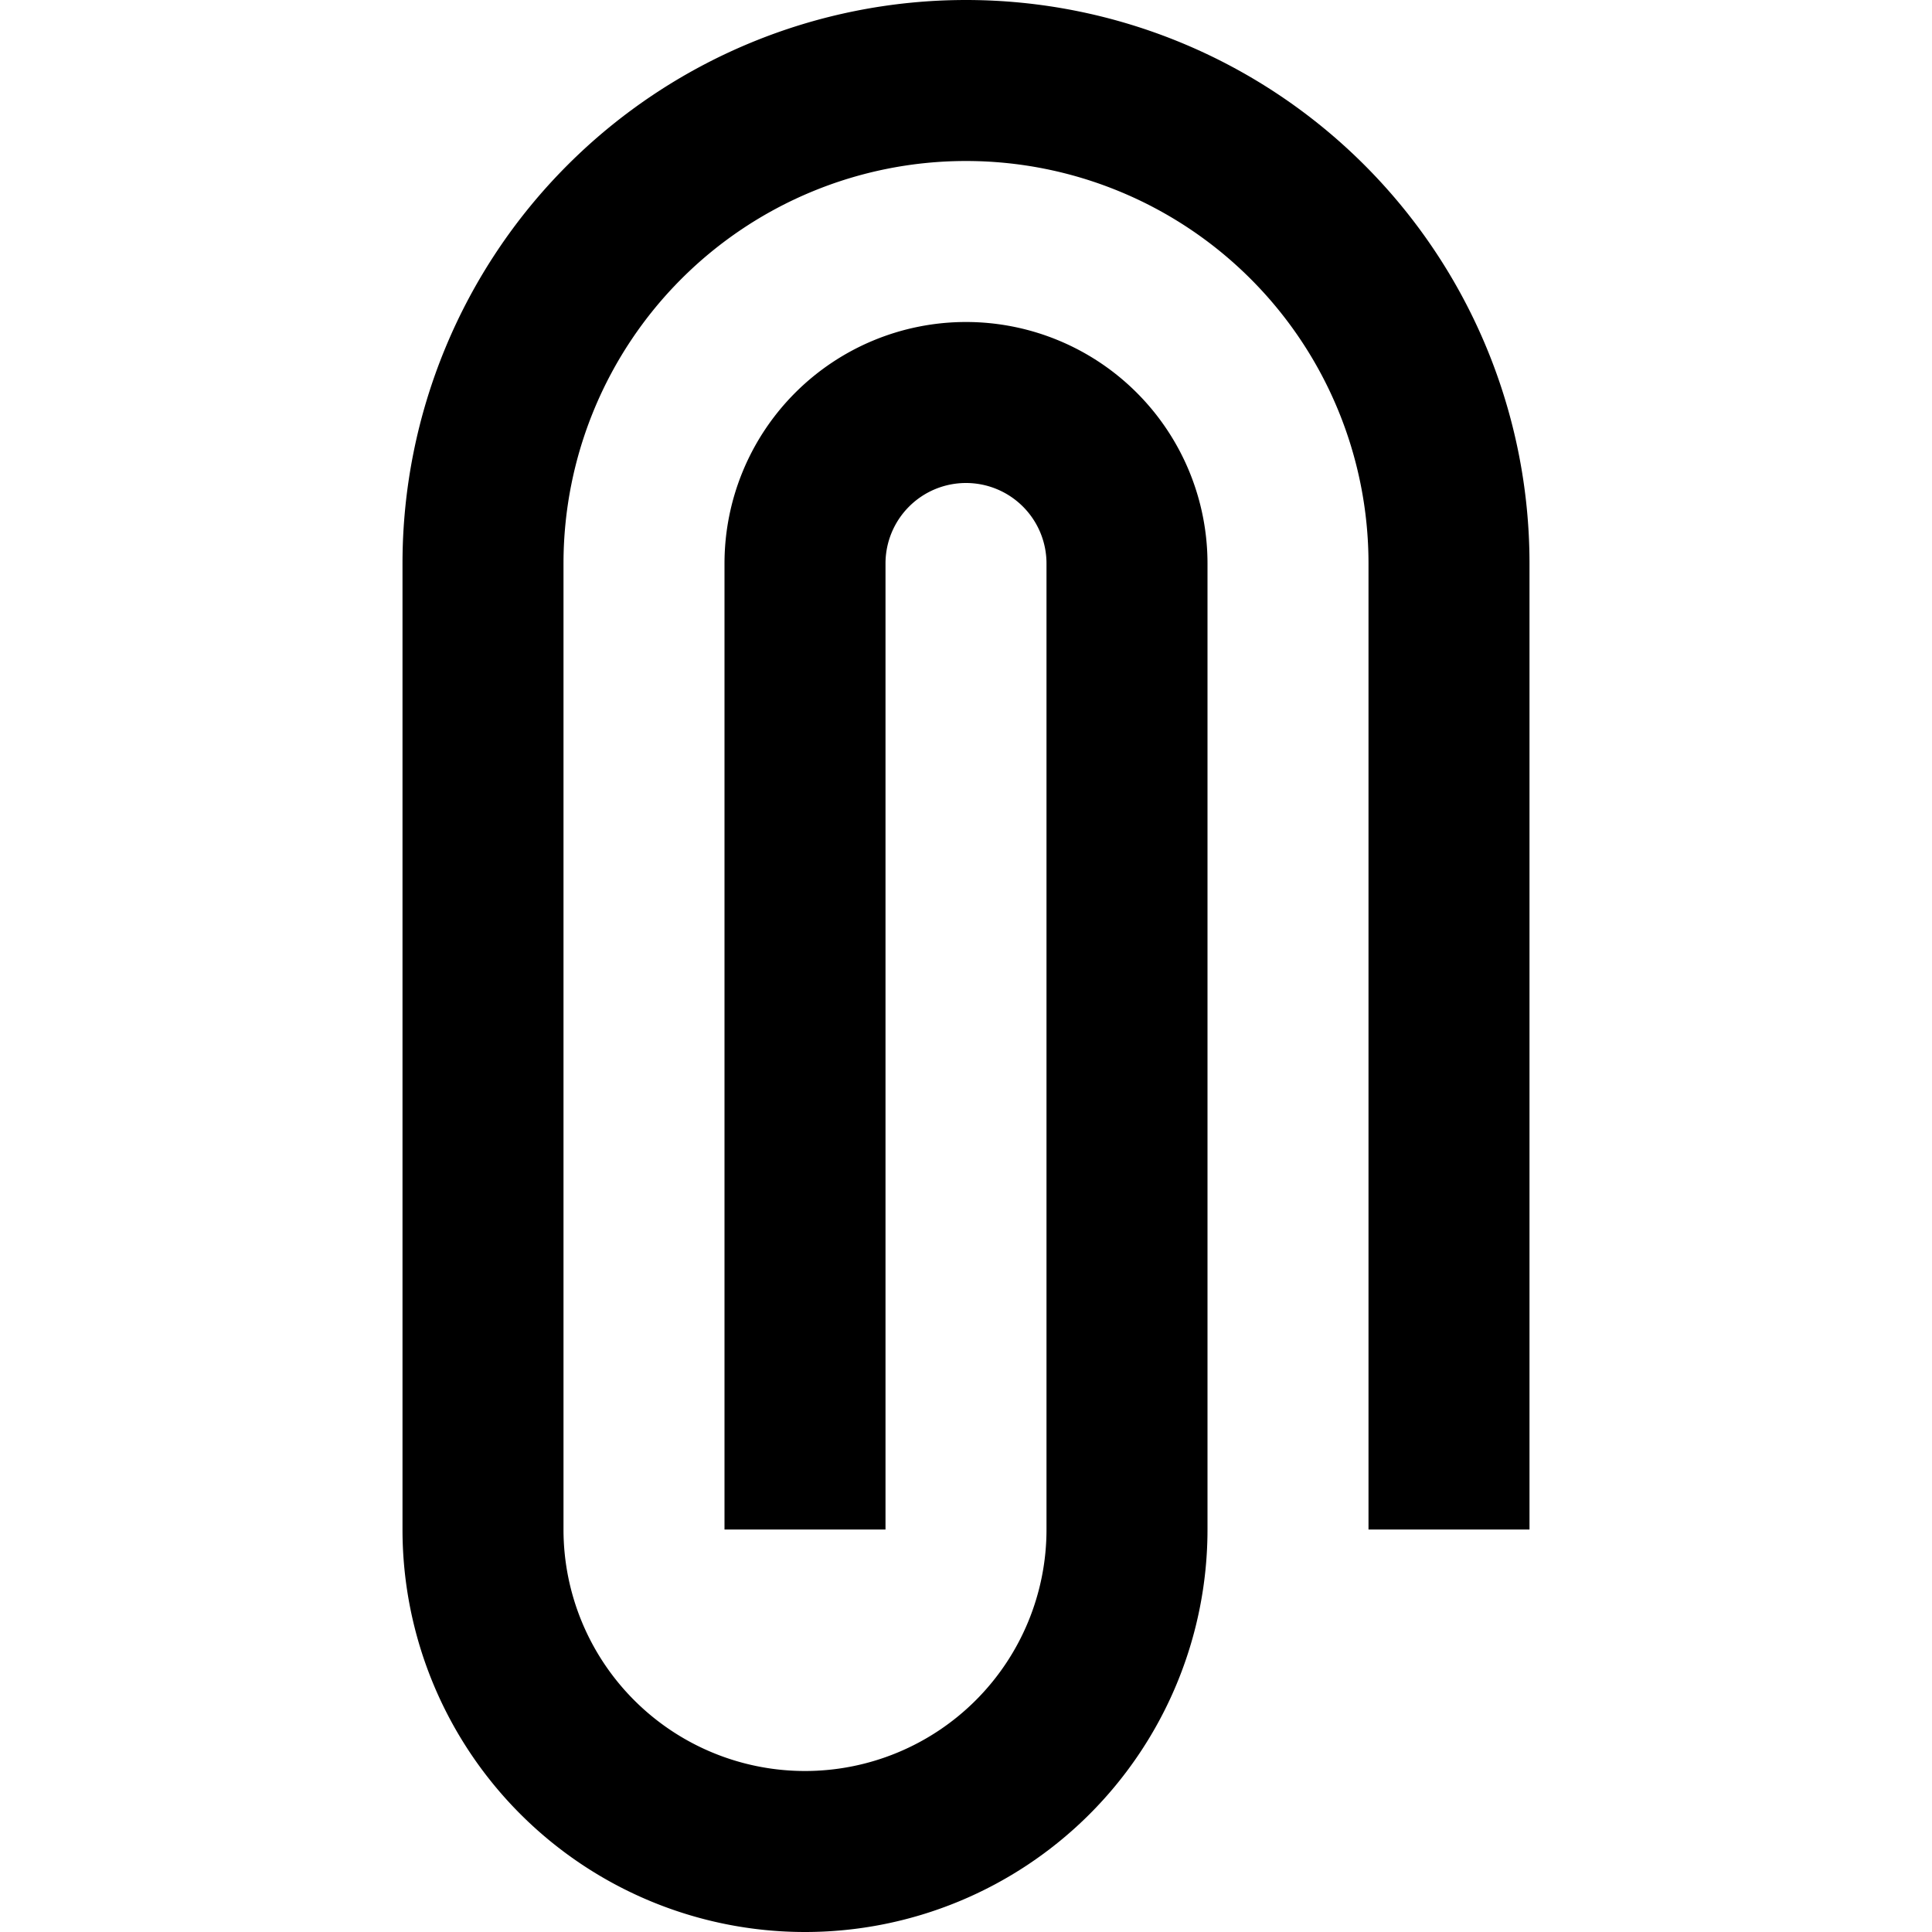 <svg xmlns="http://www.w3.org/2000/svg" fill="none" viewBox="0 0 24 24" height="32" width="32">
    <path stroke="#000000" stroke-linejoin="round" stroke-width="2"
        d="M10 19V7a2 2 0 1 1 4 0v12a4 4 0 1 1-8 0V7a6 6 0 1 1 12 0v12"></path>
</svg>